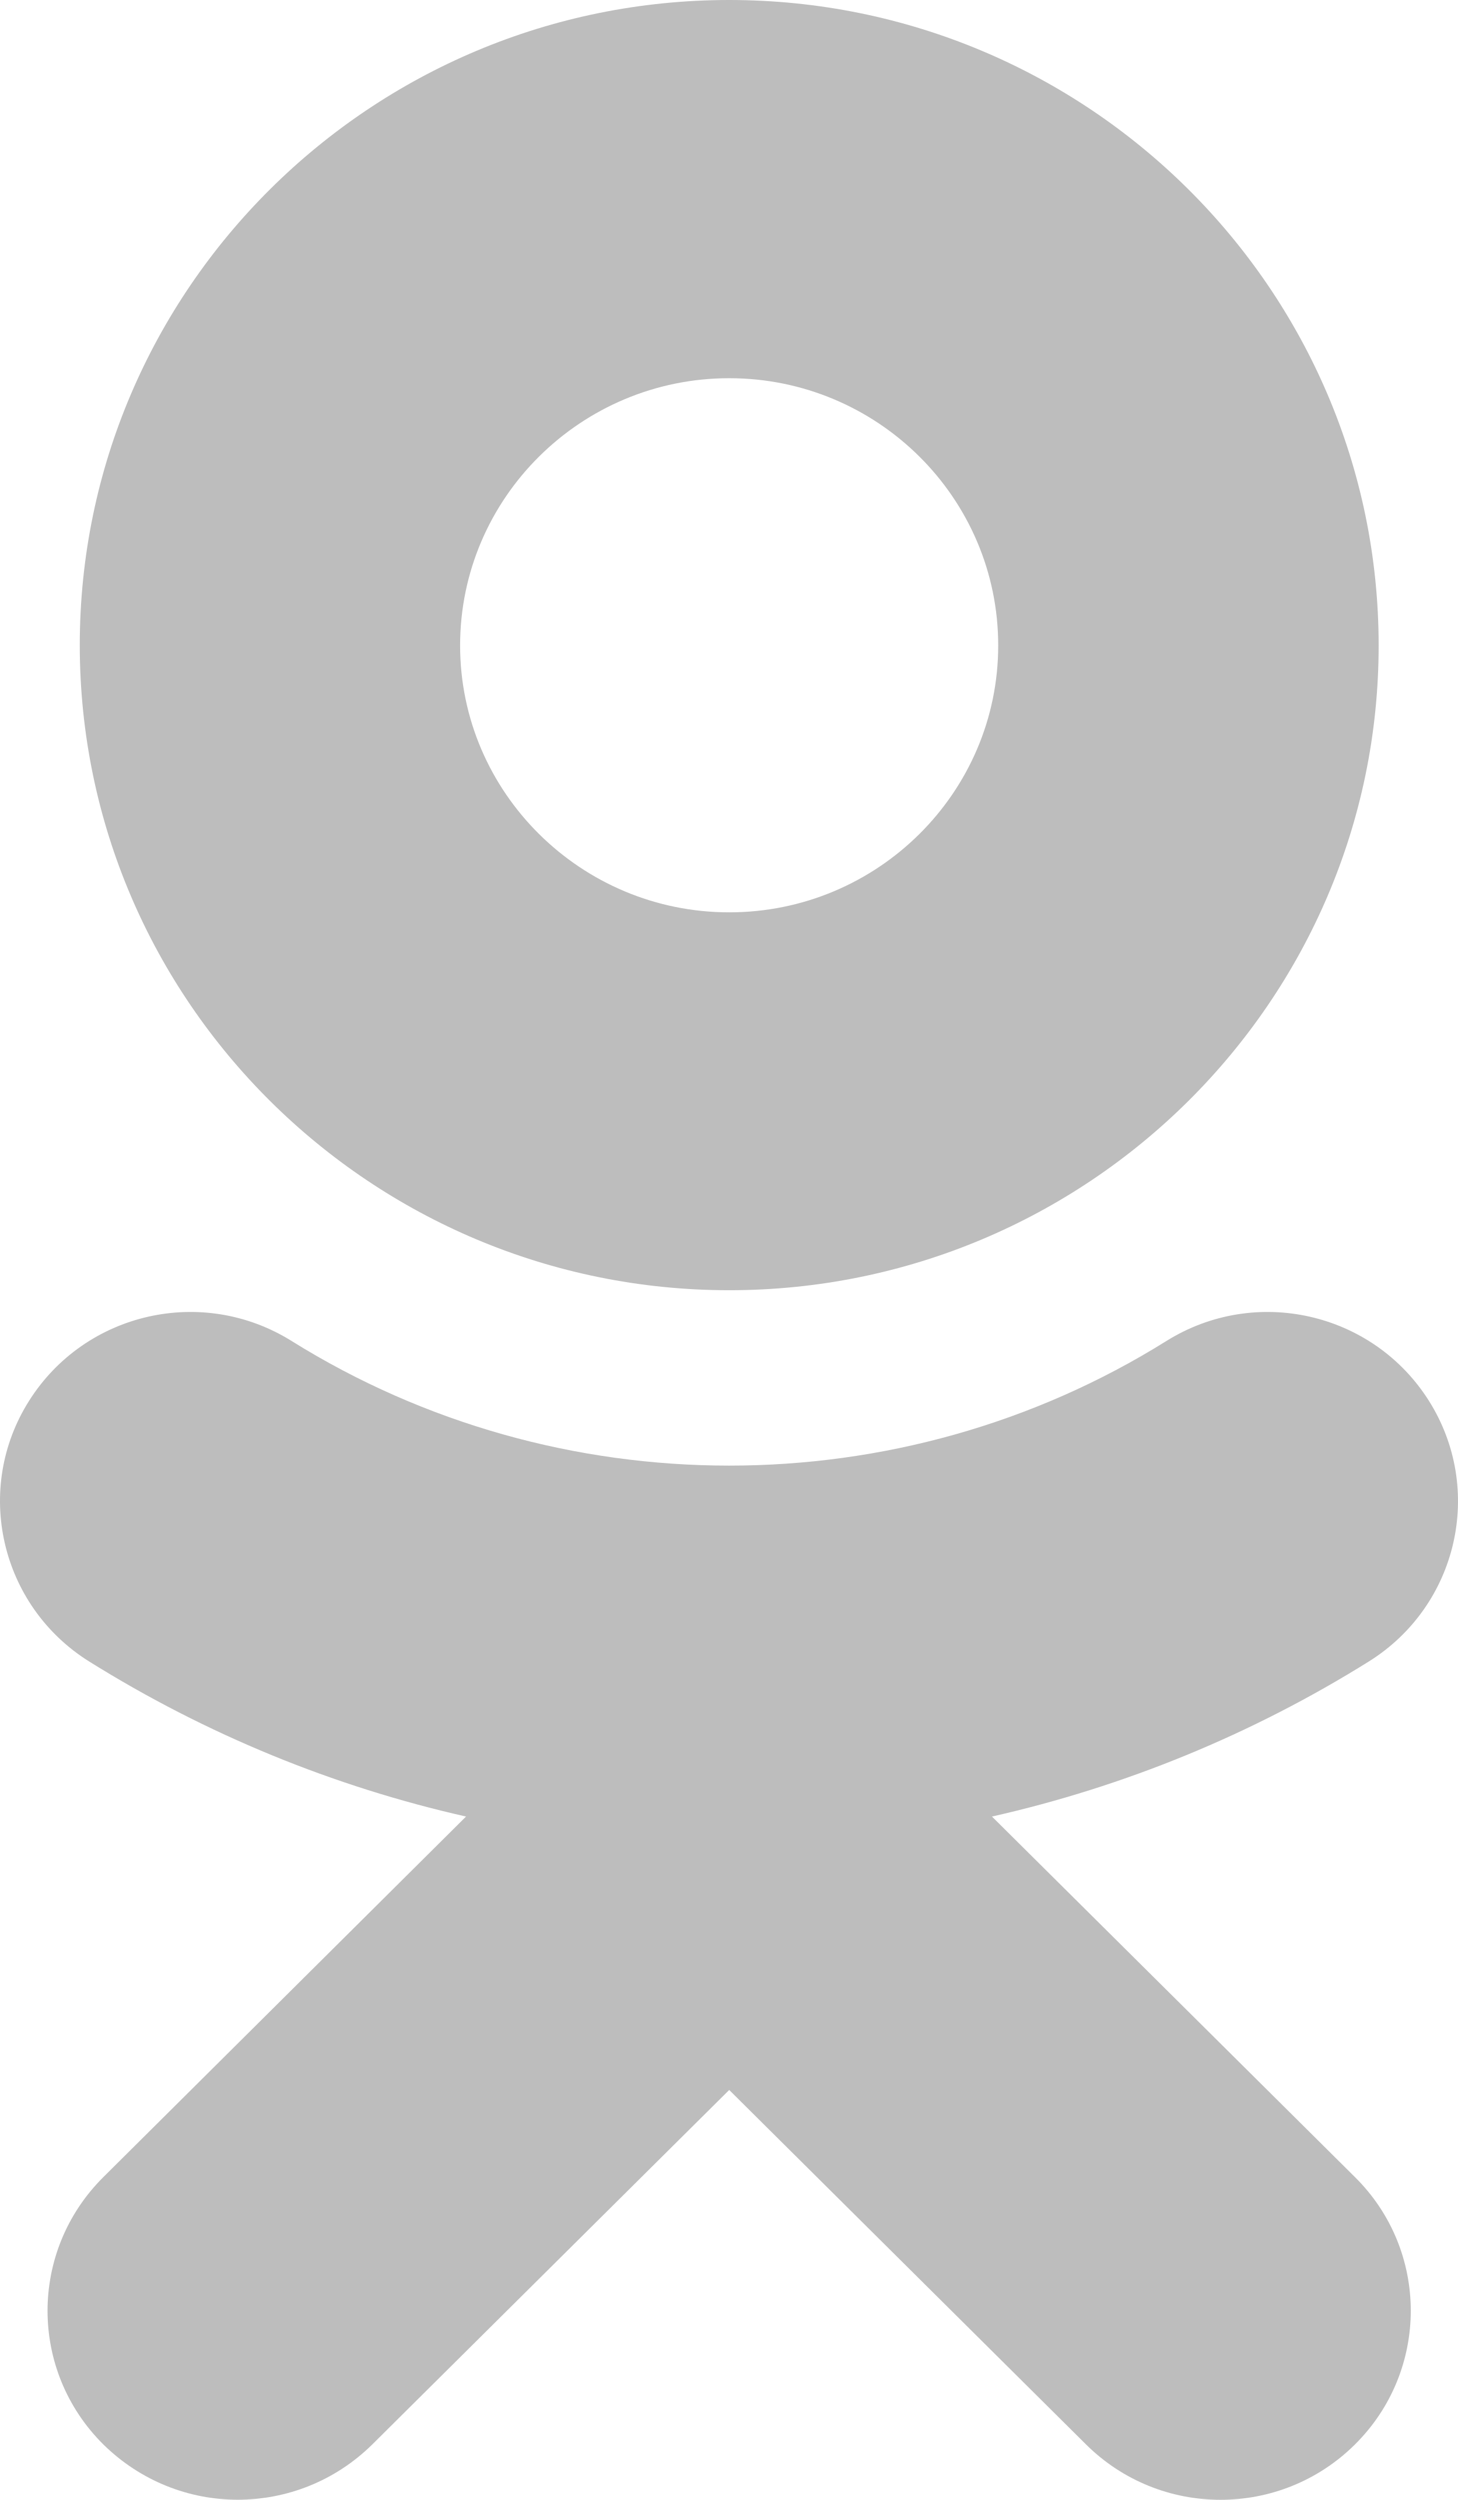 <svg width="14" height="24" viewBox="0 0 14 24" version="1.1" xmlns="http://www.w3.org/2000/svg" xmlns:xlink="http://www.w3.org/1999/xlink">
<title>ok-ru</title>
<desc>Created using Figma</desc>
<g id="Canvas" transform="translate(1542 -11267)">
<g id="ok-ru">
<g id="Vector">
<use xlink:href="#path0_fill" transform="translate(-1542 11267)" fill="#BDBDBD"/>
</g>
</g>
</g>
<defs>
<path id="path0_fill" d="M 9.525 17.44C 10.796 17.153 12.02 16.653 13.146 15.95C 13.999 15.415 14.257 14.296 13.719 13.446C 13.181 12.597 12.055 12.34 11.199 12.875C 8.644 14.471 5.356 14.468 2.801 12.875C 1.945 12.34 0.819 12.597 0.281 13.446C -0.257 14.293 0.001 15.415 0.854 15.95C 1.98 16.653 3.204 17.153 4.475 17.44L 0.992 20.902C 0.278 21.612 0.278 22.759 0.992 23.468C 1.351 23.821 1.816 23.999 2.282 23.999C 2.751 23.999 3.217 23.821 3.575 23.468L 7.002 20.065L 10.428 23.468C 11.142 24.177 12.297 24.177 13.011 23.468C 13.725 22.759 13.725 21.609 13.011 20.902L 9.525 17.44ZM 7.002 3.631C 8.427 3.631 9.585 4.781 9.585 6.197C 9.585 7.609 8.427 8.759 7.002 8.759C 5.579 8.759 4.418 7.609 4.418 6.197C 4.418 4.781 5.579 3.631 7.002 3.631ZM 7.002 12.387C 10.441 12.387 13.238 9.609 13.238 6.197C 13.238 2.778 10.441 0 7.002 0C 3.563 0 0.766 2.778 0.766 6.194C 0.766 9.609 3.563 12.387 7.002 12.387Z"/>
</defs>
</svg>
